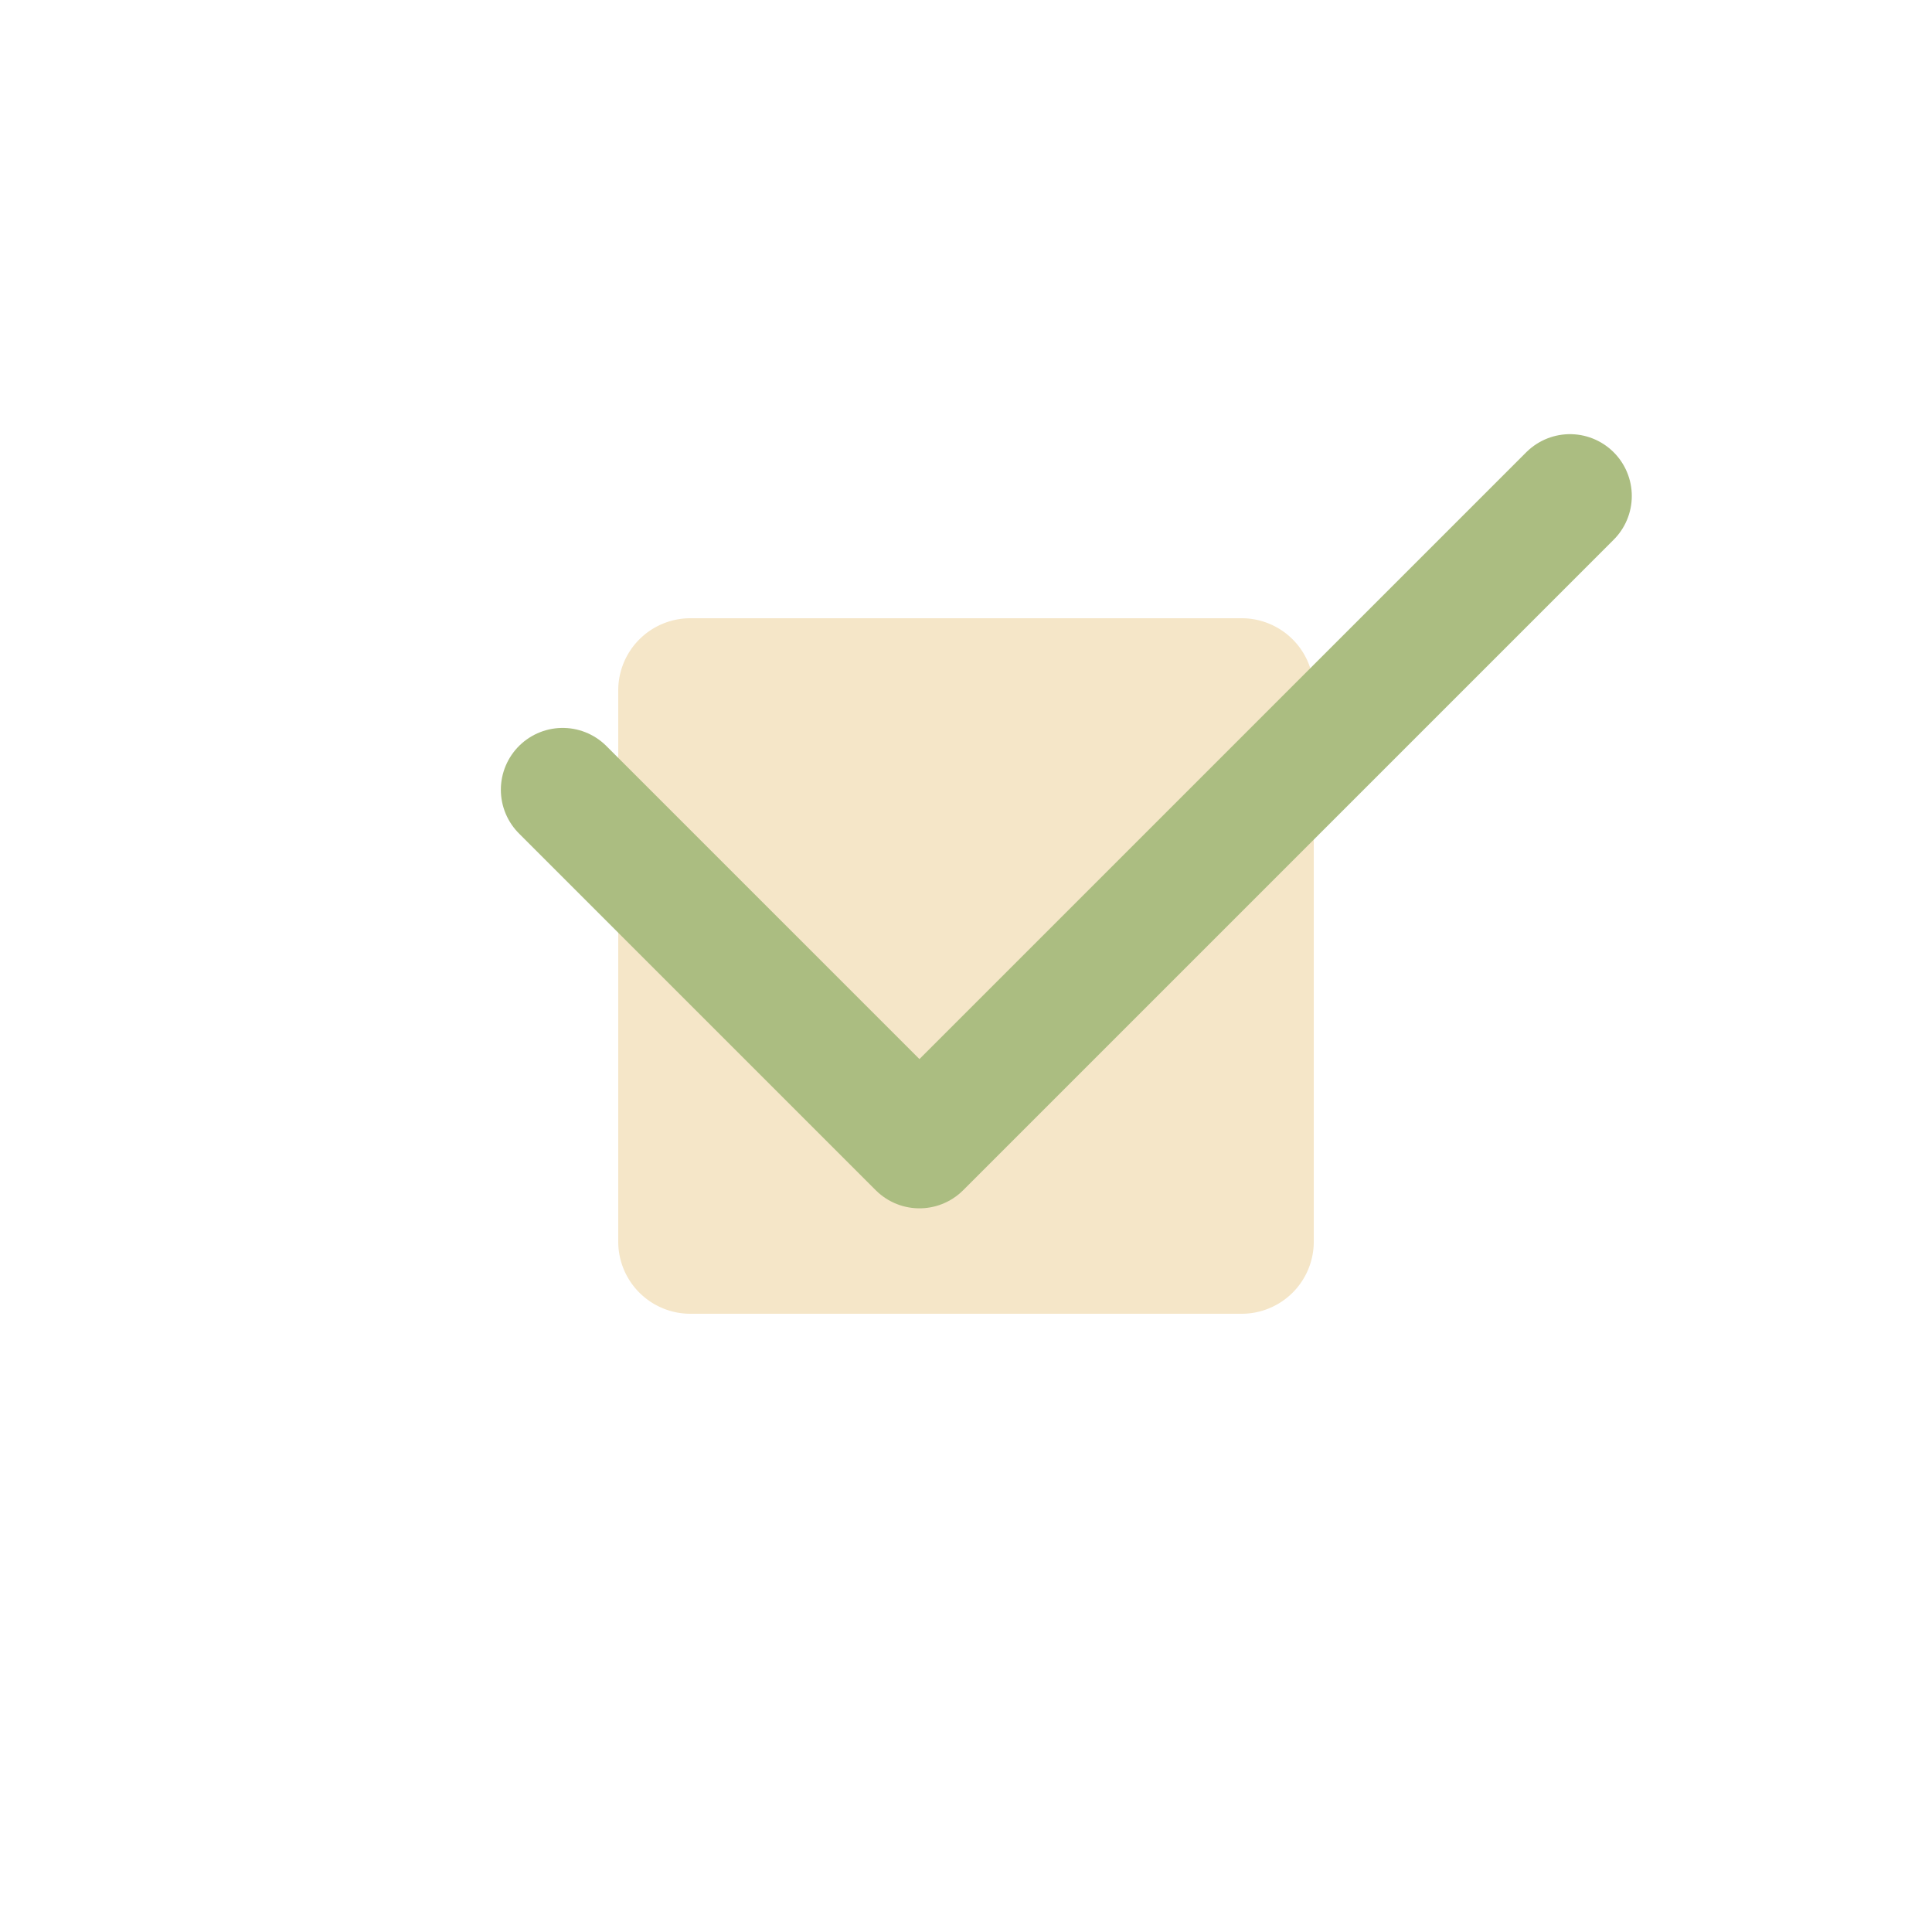 <svg viewBox="0 0 100 100" xmlns="http://www.w3.org/2000/svg" preserveAspectRatio="xMidYMid" width="200" height="200" style="margin: initial; display: block; shape-rendering: auto; background: rgb(255, 255, 255);"><g class="ldl-scale" style="transform-origin: 50% 50%; transform: rotate(0deg) scale(0.8, 0.8);"><g class="ldl-ani"><g class="ldl-layer"><g class="ldl-ani" style="opacity: 1; transform-origin: 50px 50px; transform: matrix3d(0.91, 0, 0, 0, 0, 0.91, 0, 0, 0, 0, 0.91, 0, 0, 0, 0, 1); animation: 1s linear -0.75s infinite normal forwards running animate; transform-box: view-box;"><path fill="#f5e6c8" d="M67.834 72.5H32.167a4.667 4.667 0 0 1-4.667-4.667V32.167a4.667 4.667 0 0 1 4.667-4.667h35.667a4.667 4.667 0 0 1 4.667 4.667v35.667a4.667 4.667 0 0 1-4.667 4.666z" style="stroke-width: 1; fill: rgb(245, 230, 200);"></path></g></g><g class="ldl-layer"><g class="ldl-ani" style="opacity: 1; transform-origin: 50px 50px; transform: matrix3d(0.91, 0, 0, 0, 0, 0.91, 0, 0, 0, 0, 0.91, 0, 0, 0, 0, 1); animation: 1s linear -1s infinite normal forwards running animate; transform-box: view-box;"><path d="M89.077 19.59L46.988 61.679 23.905 38.596" stroke-miterlimit="10" stroke-linejoin="round" stroke-linecap="round" stroke-width="8" stroke="#abbd81" fill="none" style="stroke-width: 8; stroke: rgb(171, 189, 129);"></path></g></g></g></g></svg>

